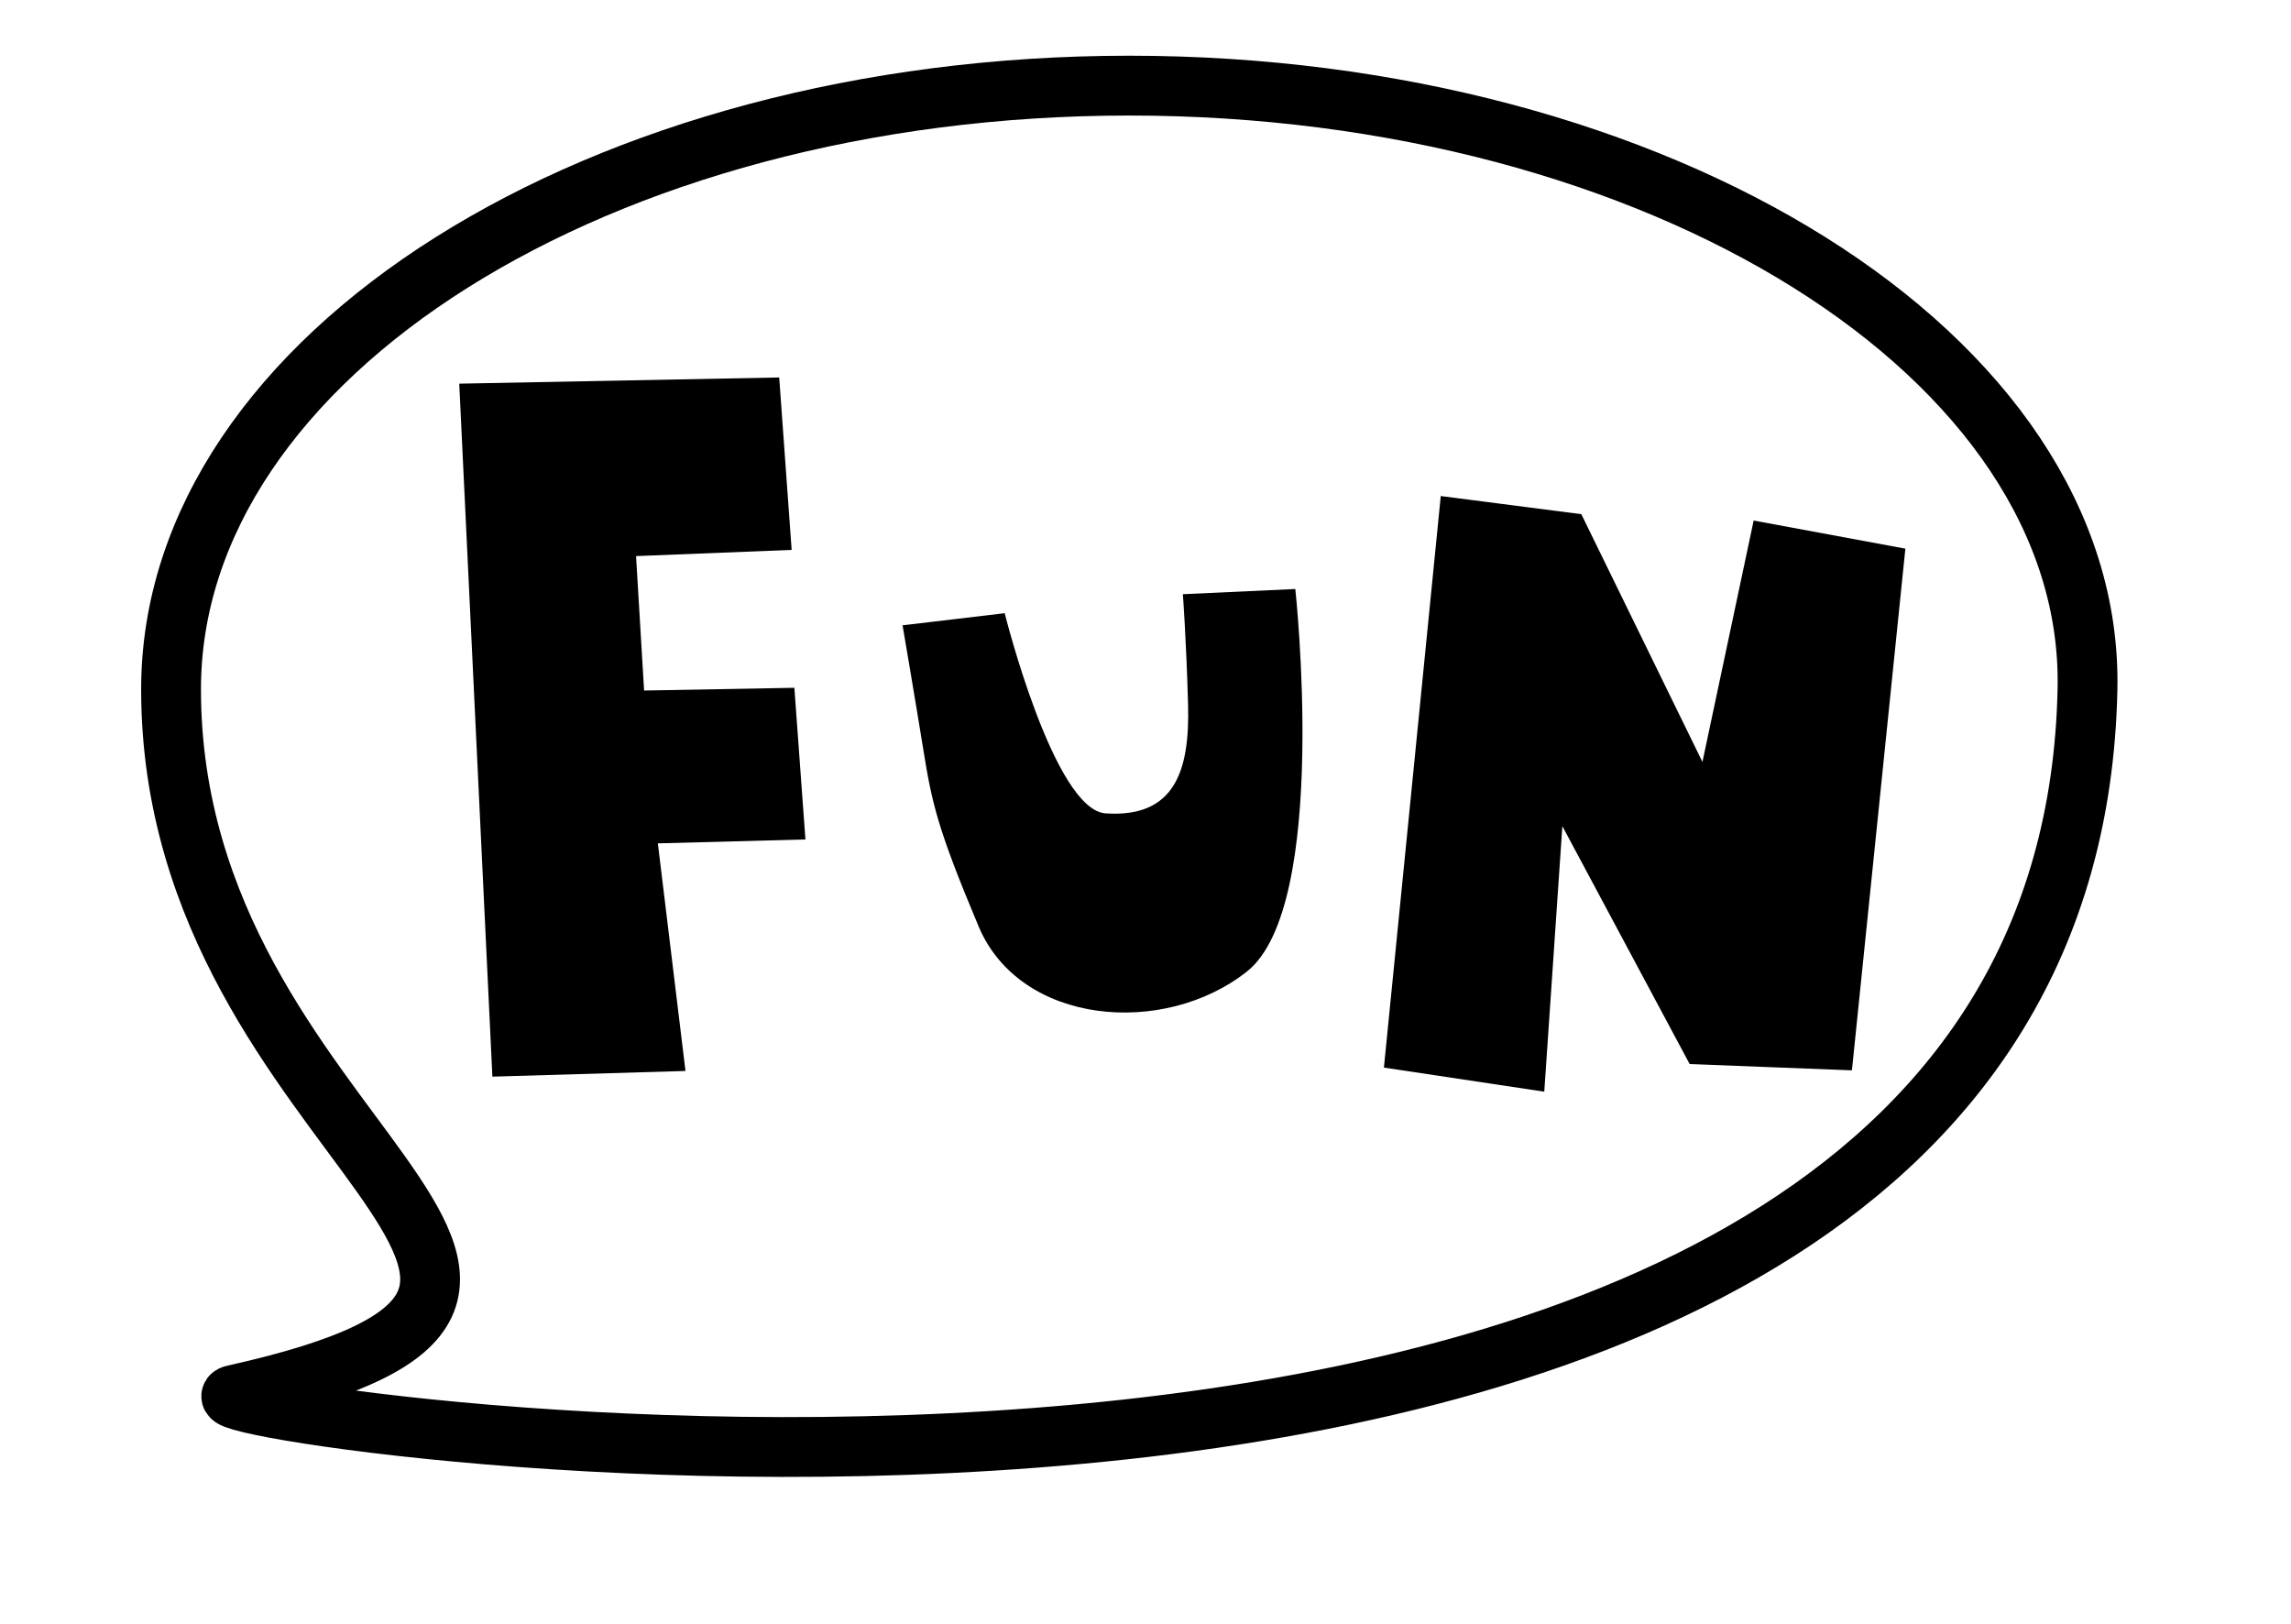 <?xml version="1.0" encoding="utf-8"?>
<!-- Generator: Adobe Illustrator 13.0.1, SVG Export Plug-In . SVG Version: 6.00 Build 14948)  -->
<!DOCTYPE svg PUBLIC "-//W3C//DTD SVG 1.1//EN" "http://www.w3.org/Graphics/SVG/1.1/DTD/svg11.dtd">
<svg version="1.1" id="圖層_1" xmlns="http://www.w3.org/2000/svg" xmlns:xlink="http://www.w3.org/1999/xlink" x="0px" y="0px"
	 width="76.609px" height="54.287px" viewBox="0 0 76.609 54.287" enable-background="new 0 0 76.609 54.287" xml:space="preserve">
<polyline fill="none" points="46.474,17.78 44.762,41.39 52.986,42.47 53.449,34.827 57.04,41.472 64.782,41.64 67.856,19.707 
	59.632,18.045 57.638,24.359 54.48,17.962 46.174,17.68 "/>
<polygon points="15.357,12.828 26.056,12.621 26.472,18.386 21.269,18.594 21.538,23.089 26.563,22.997 26.933,28.068 
	21.998,28.199 22.922,35.809 16.465,35.999 "/>
<polygon points="48.178,16.586 46.277,35.696 51.639,36.502 52.244,27.624 56.501,35.578 61.927,35.788 63.714,18.345 
	58.641,17.405 56.928,25.476 52.878,17.192 "/>
<g>
	<g>
		<path d="M30.181,20.908l3.415-0.405c0,0,1.643,6.578,3.376,6.693c2.314,0.154,2.815-1.427,2.756-3.625
			c-0.059-2.198-0.174-3.703-0.174-3.703l3.76-0.174c0,0,1.158,10.589-1.616,12.789c-2.78,2.2-7.583,1.795-8.973-1.505
			c-1.387-3.298-1.562-4.132-1.85-5.914C30.586,23.28,30.181,20.908,30.181,20.908"/>
	</g>
</g>
<path fill="none" stroke="#000000" stroke-width="2" d="M69.804,23.045c-0.709,33.989-64.497,24.154-62,23.598
	c15.932-3.54-2.084-8.299-2.084-23.598c0-11.146,14.346-20.182,32.042-20.182C55.458,2.864,70.036,11.901,69.804,23.045z"/>
</svg>
